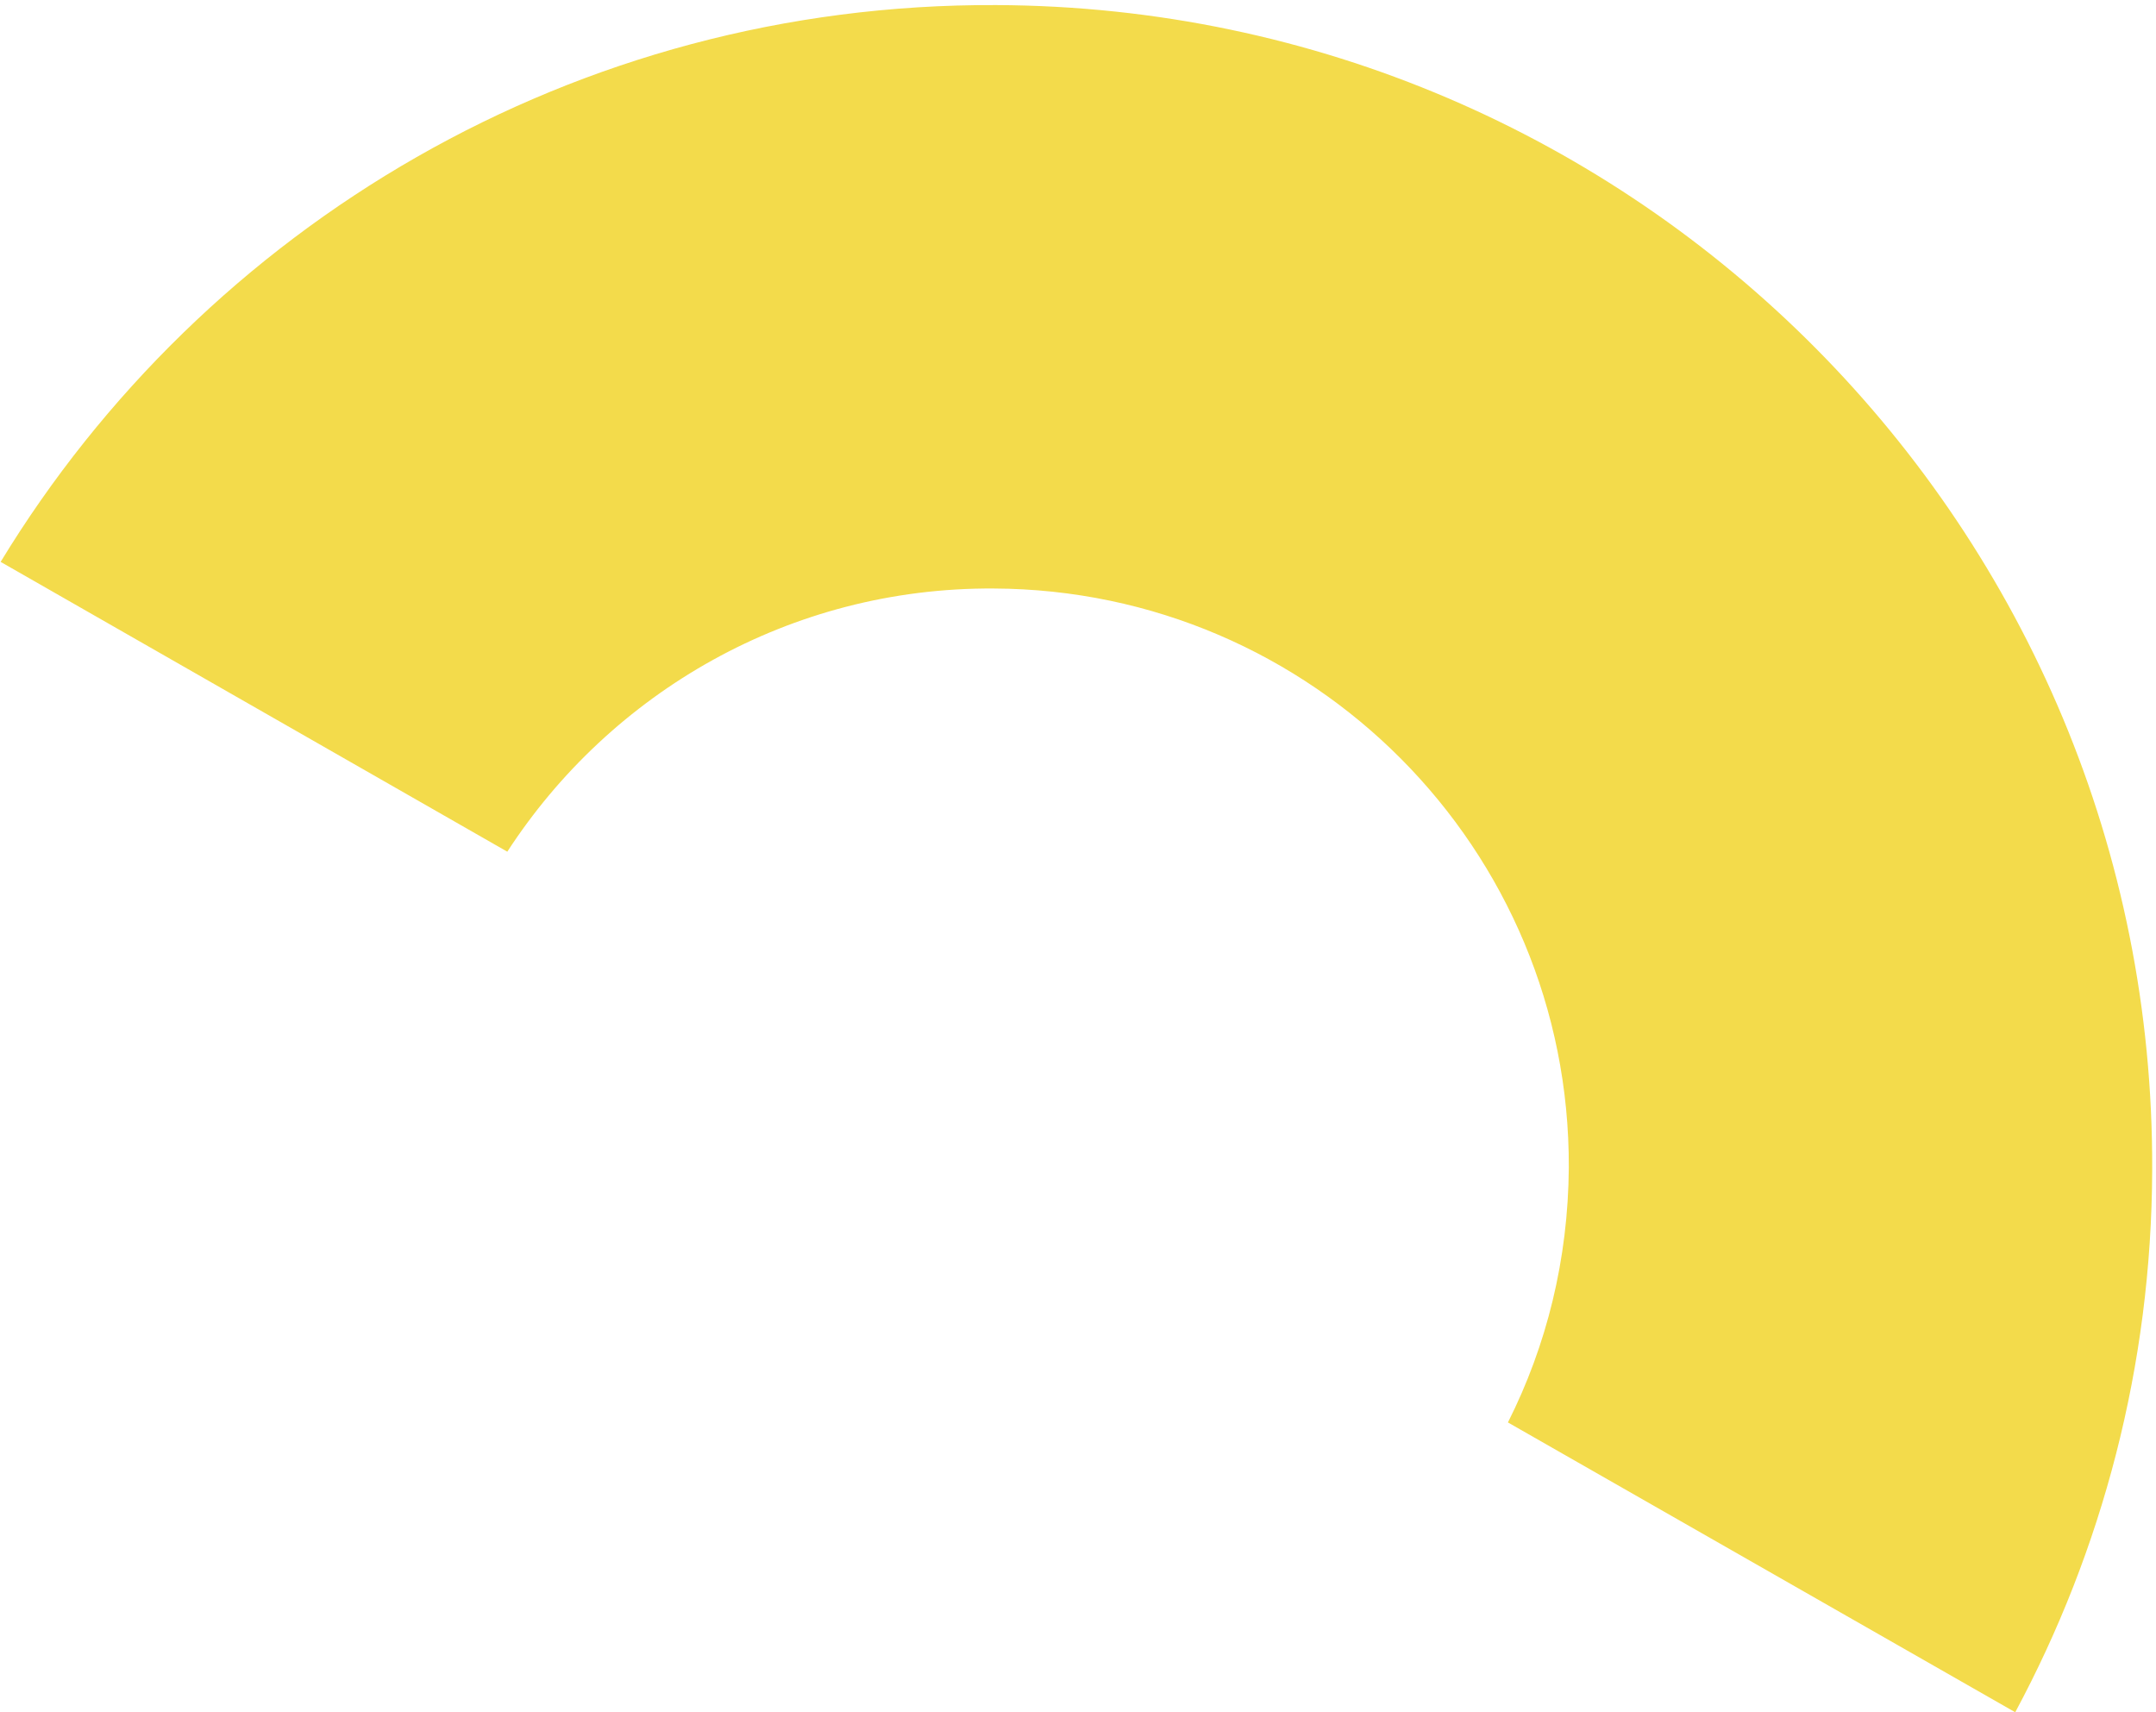 <svg version="1.2" xmlns="http://www.w3.org/2000/svg" viewBox="0 0 340 270" width="340" height="270"><defs><clipPath clipPathUnits="userSpaceOnUse" id="cp1"><path d="m494 949h-1500v-1002h1500z"/></clipPath></defs><style>.a{fill:#f3db4b}</style><g clip-path="url(#cp1)"><path class="a" d="m80 134.3c16.3-25.1 44.6-41.7 76.7-41.5 50.3 0.2 90.9 41.1 90.7 91.3-0.1 14.5-3.5 28.1-9.6 40.2l80 45.7c13.7-25.5 21.5-54.6 21.6-85.5 0.4-101.1-81.2-183.3-182.3-183.7-66.5-0.3-124.8 34.9-157 87.8z"/></g></svg>